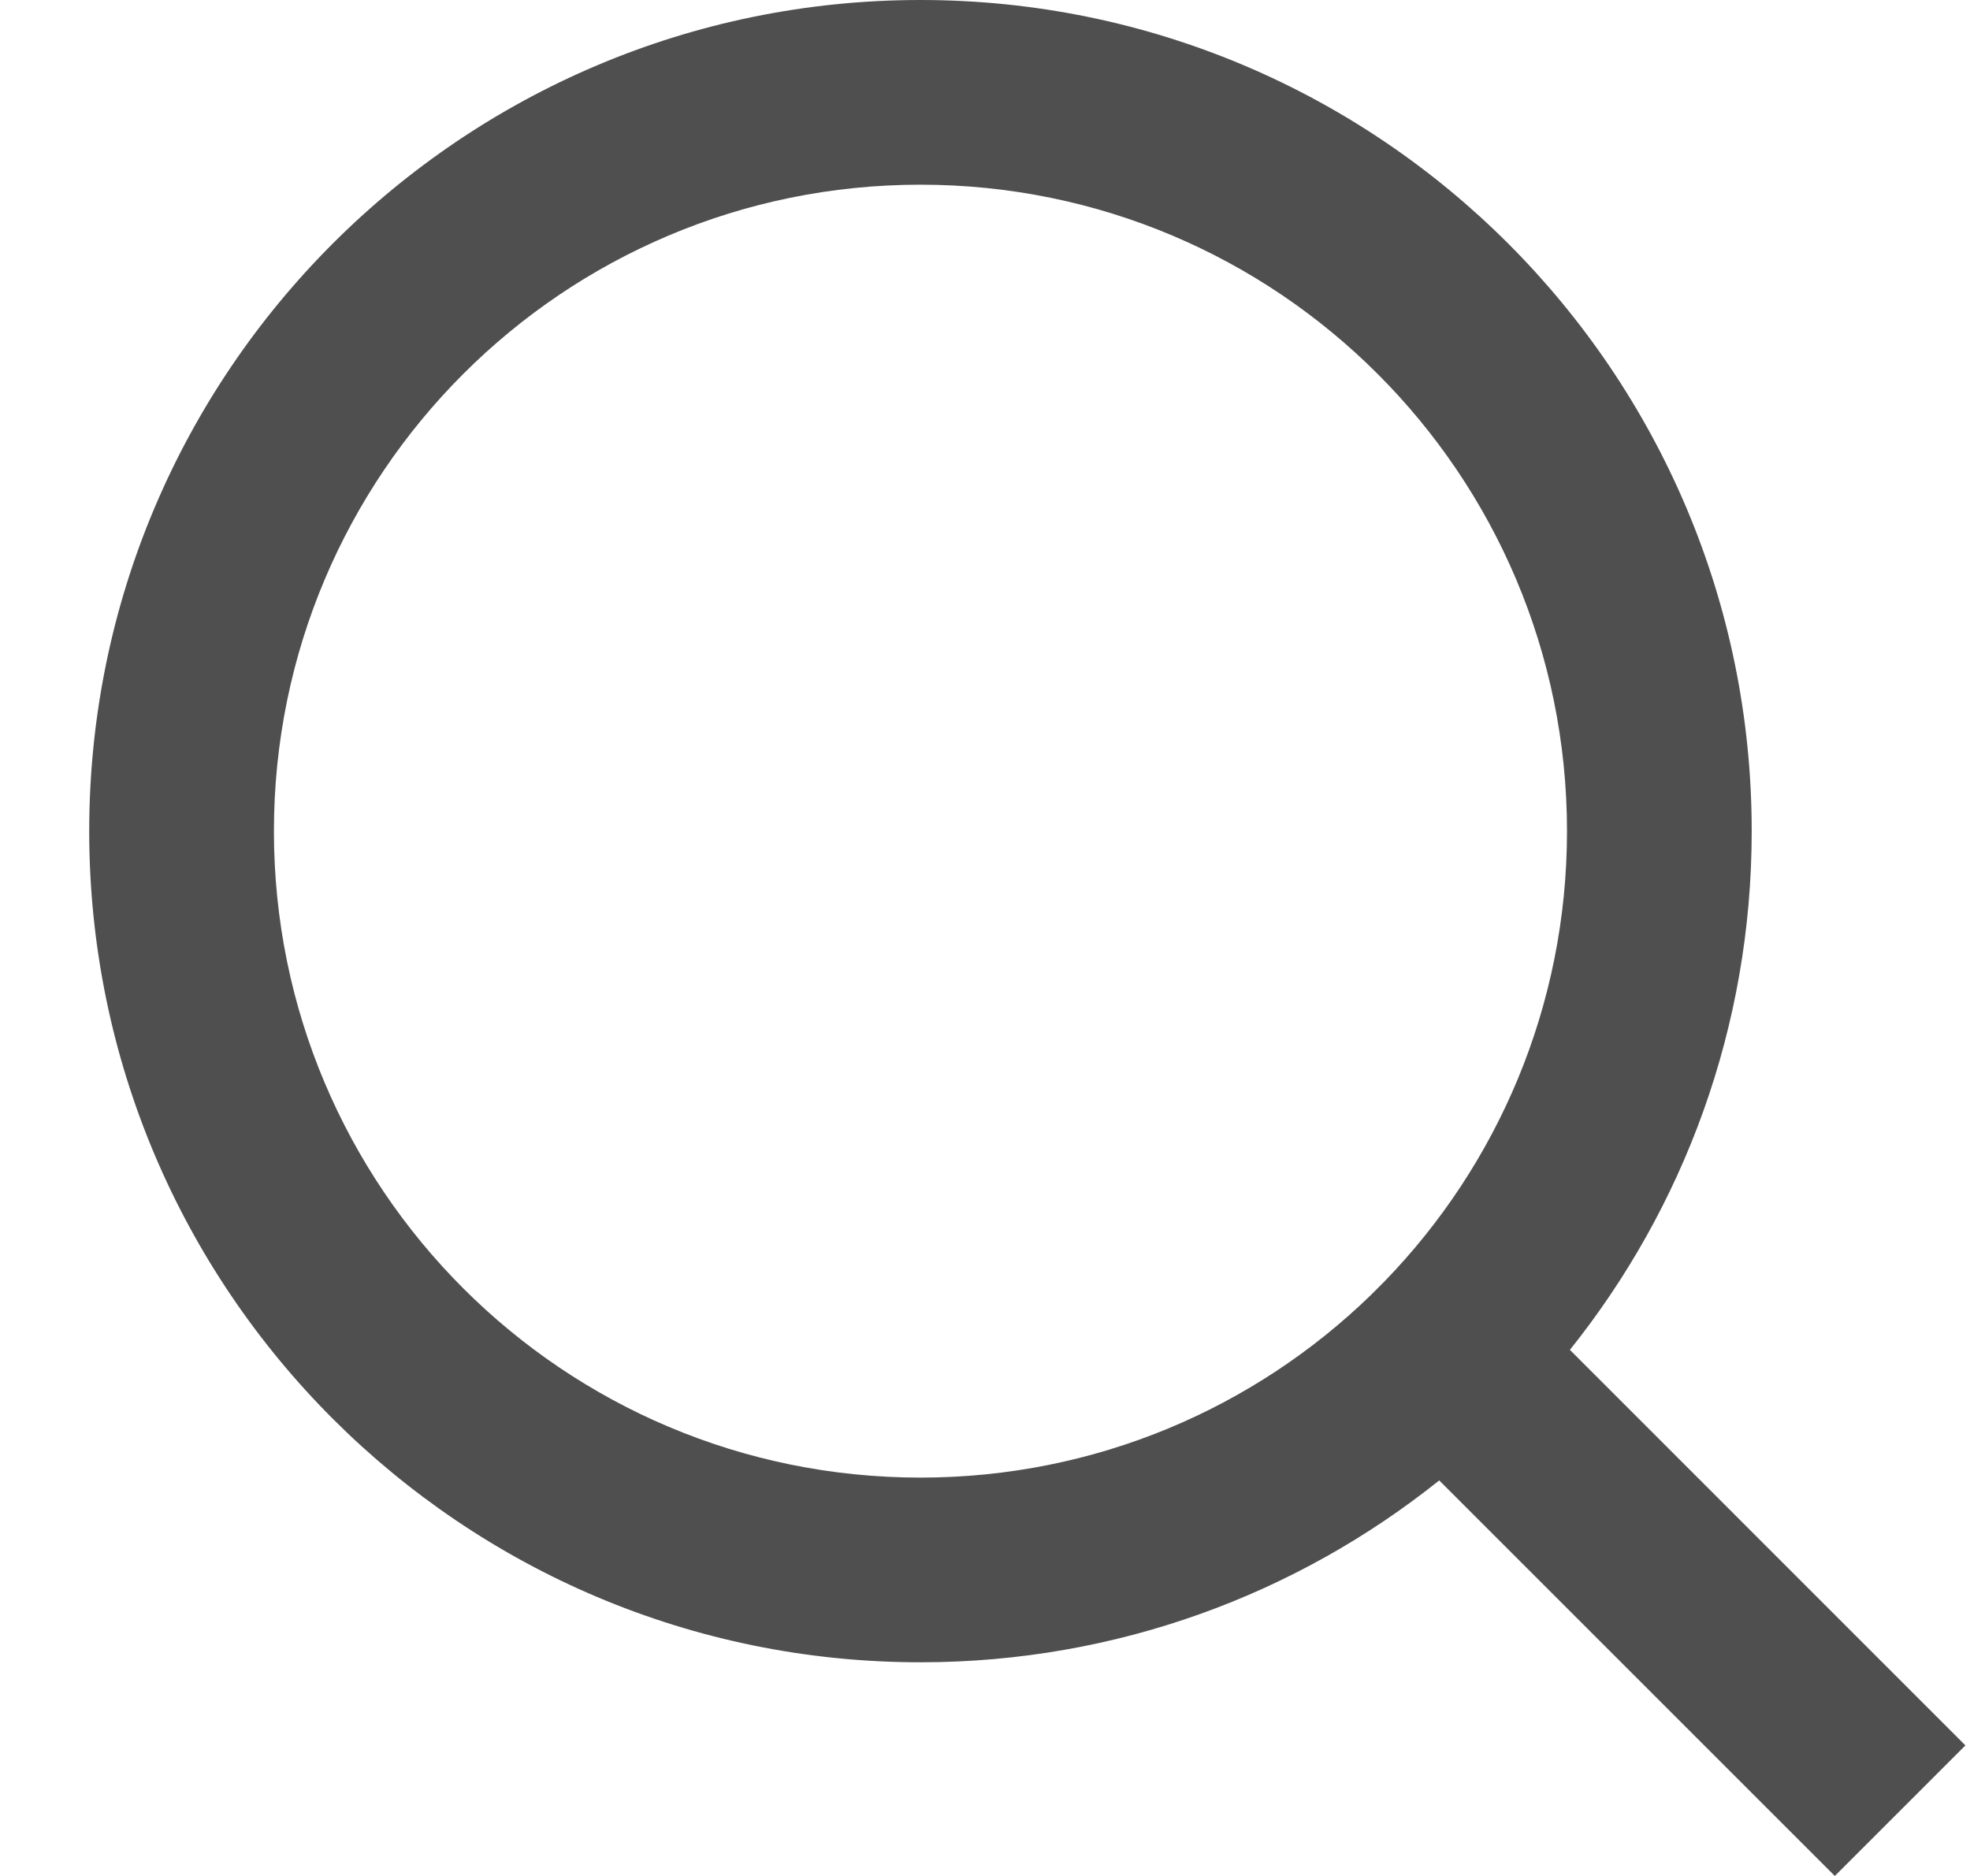 <svg width="21" height="20" viewBox="0 0 21 20" fill="none" xmlns="http://www.w3.org/2000/svg">
<path d="M16.735 14.391L20.951 18.608L19.559 20L15.342 15.783C13.826 16.996 11.903 17.722 9.812 17.722C4.921 17.722 0.951 13.752 0.951 8.861C0.951 3.97 4.921 0 9.812 0C14.704 0 18.673 3.97 18.673 8.861C18.673 10.952 17.948 12.875 16.735 14.391ZM14.759 13.661C15.963 12.42 16.704 10.727 16.704 8.861C16.704 5.053 13.62 1.969 9.812 1.969C6.004 1.969 2.92 5.053 2.92 8.861C2.92 12.669 6.004 15.753 9.812 15.753C11.678 15.753 13.371 15.012 14.612 13.808L14.759 13.661Z" fill="#4F4F4F"/>
</svg>
